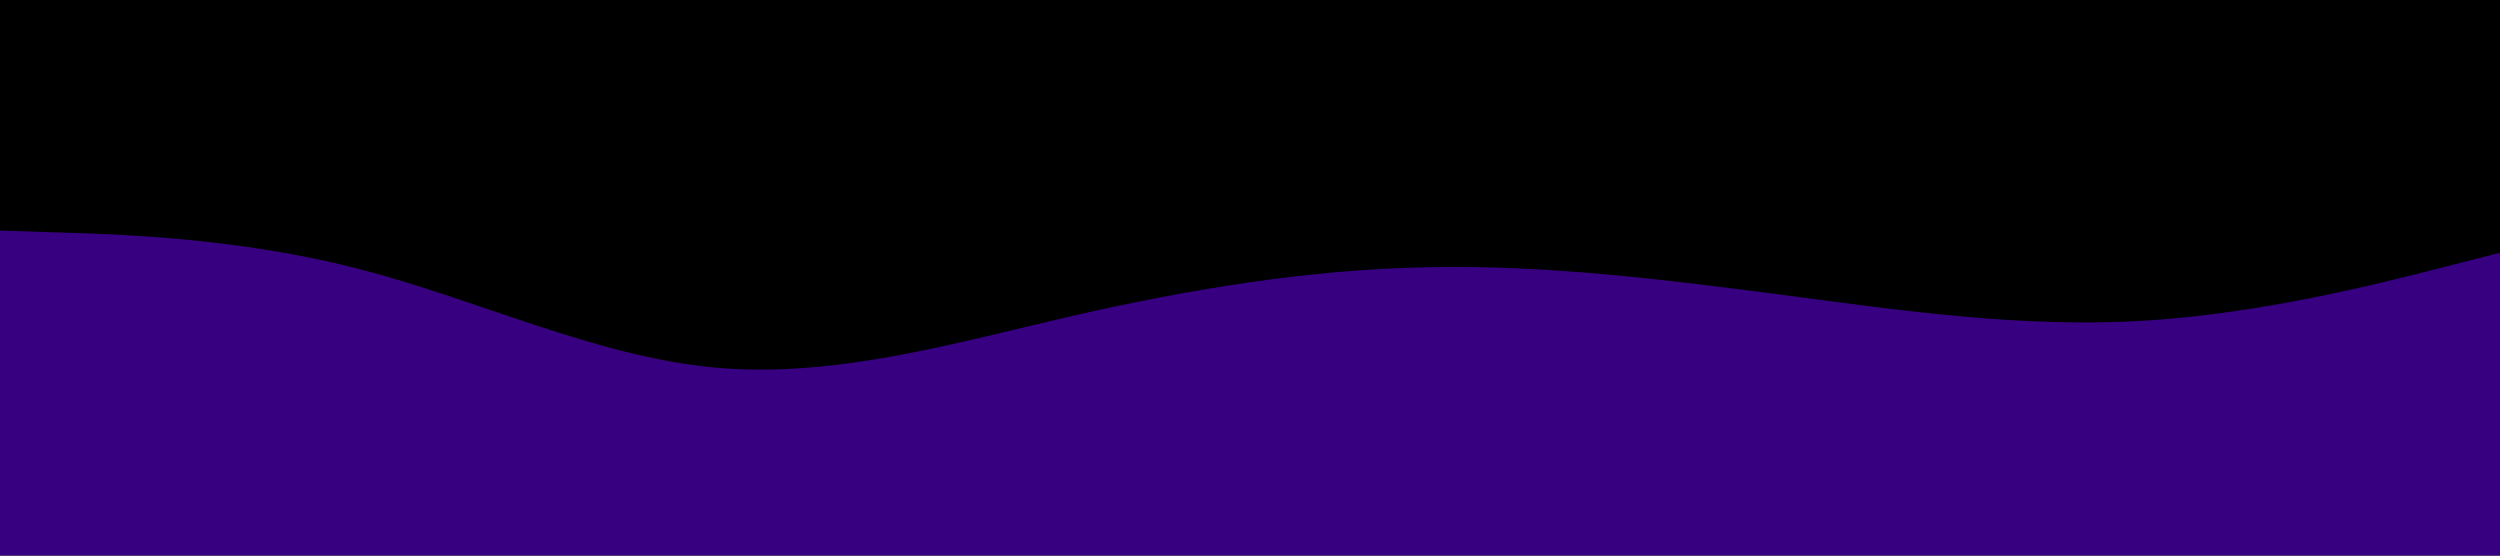<svg id="visual" viewBox="0 0 900 200" width="900" height="200" xmlns="http://www.w3.org/2000/svg" xmlns:xlink="http://www.w3.org/1999/xlink" version="1.1"><rect x="0" y="0" width="900" height="200" fill="#000"></rect><path d="M0 83L21.5 83.7C43 84.3 86 85.7 128.8 96.7C171.7 107.7 214.3 128.3 257.2 132.3C300 136.3 343 123.7 385.8 113.8C428.7 104 471.3 97 514.2 96.2C557 95.3 600 100.7 642.8 106.3C685.7 112 728.3 118 771.2 115.5C814 113 857 102 878.5 96.5L900 91L900 201L878.5 201C857 201 814 201 771.2 201C728.3 201 685.7 201 642.8 201C600 201 557 201 514.2 201C471.3 201 428.7 201 385.8 201C343 201 300 201 257.2 201C214.3 201 171.7 201 128.8 201C86 201 43 201 21.5 201L0 201Z" fill="#370080" stroke-linecap="round" stroke-linejoin="miter"></path></svg>